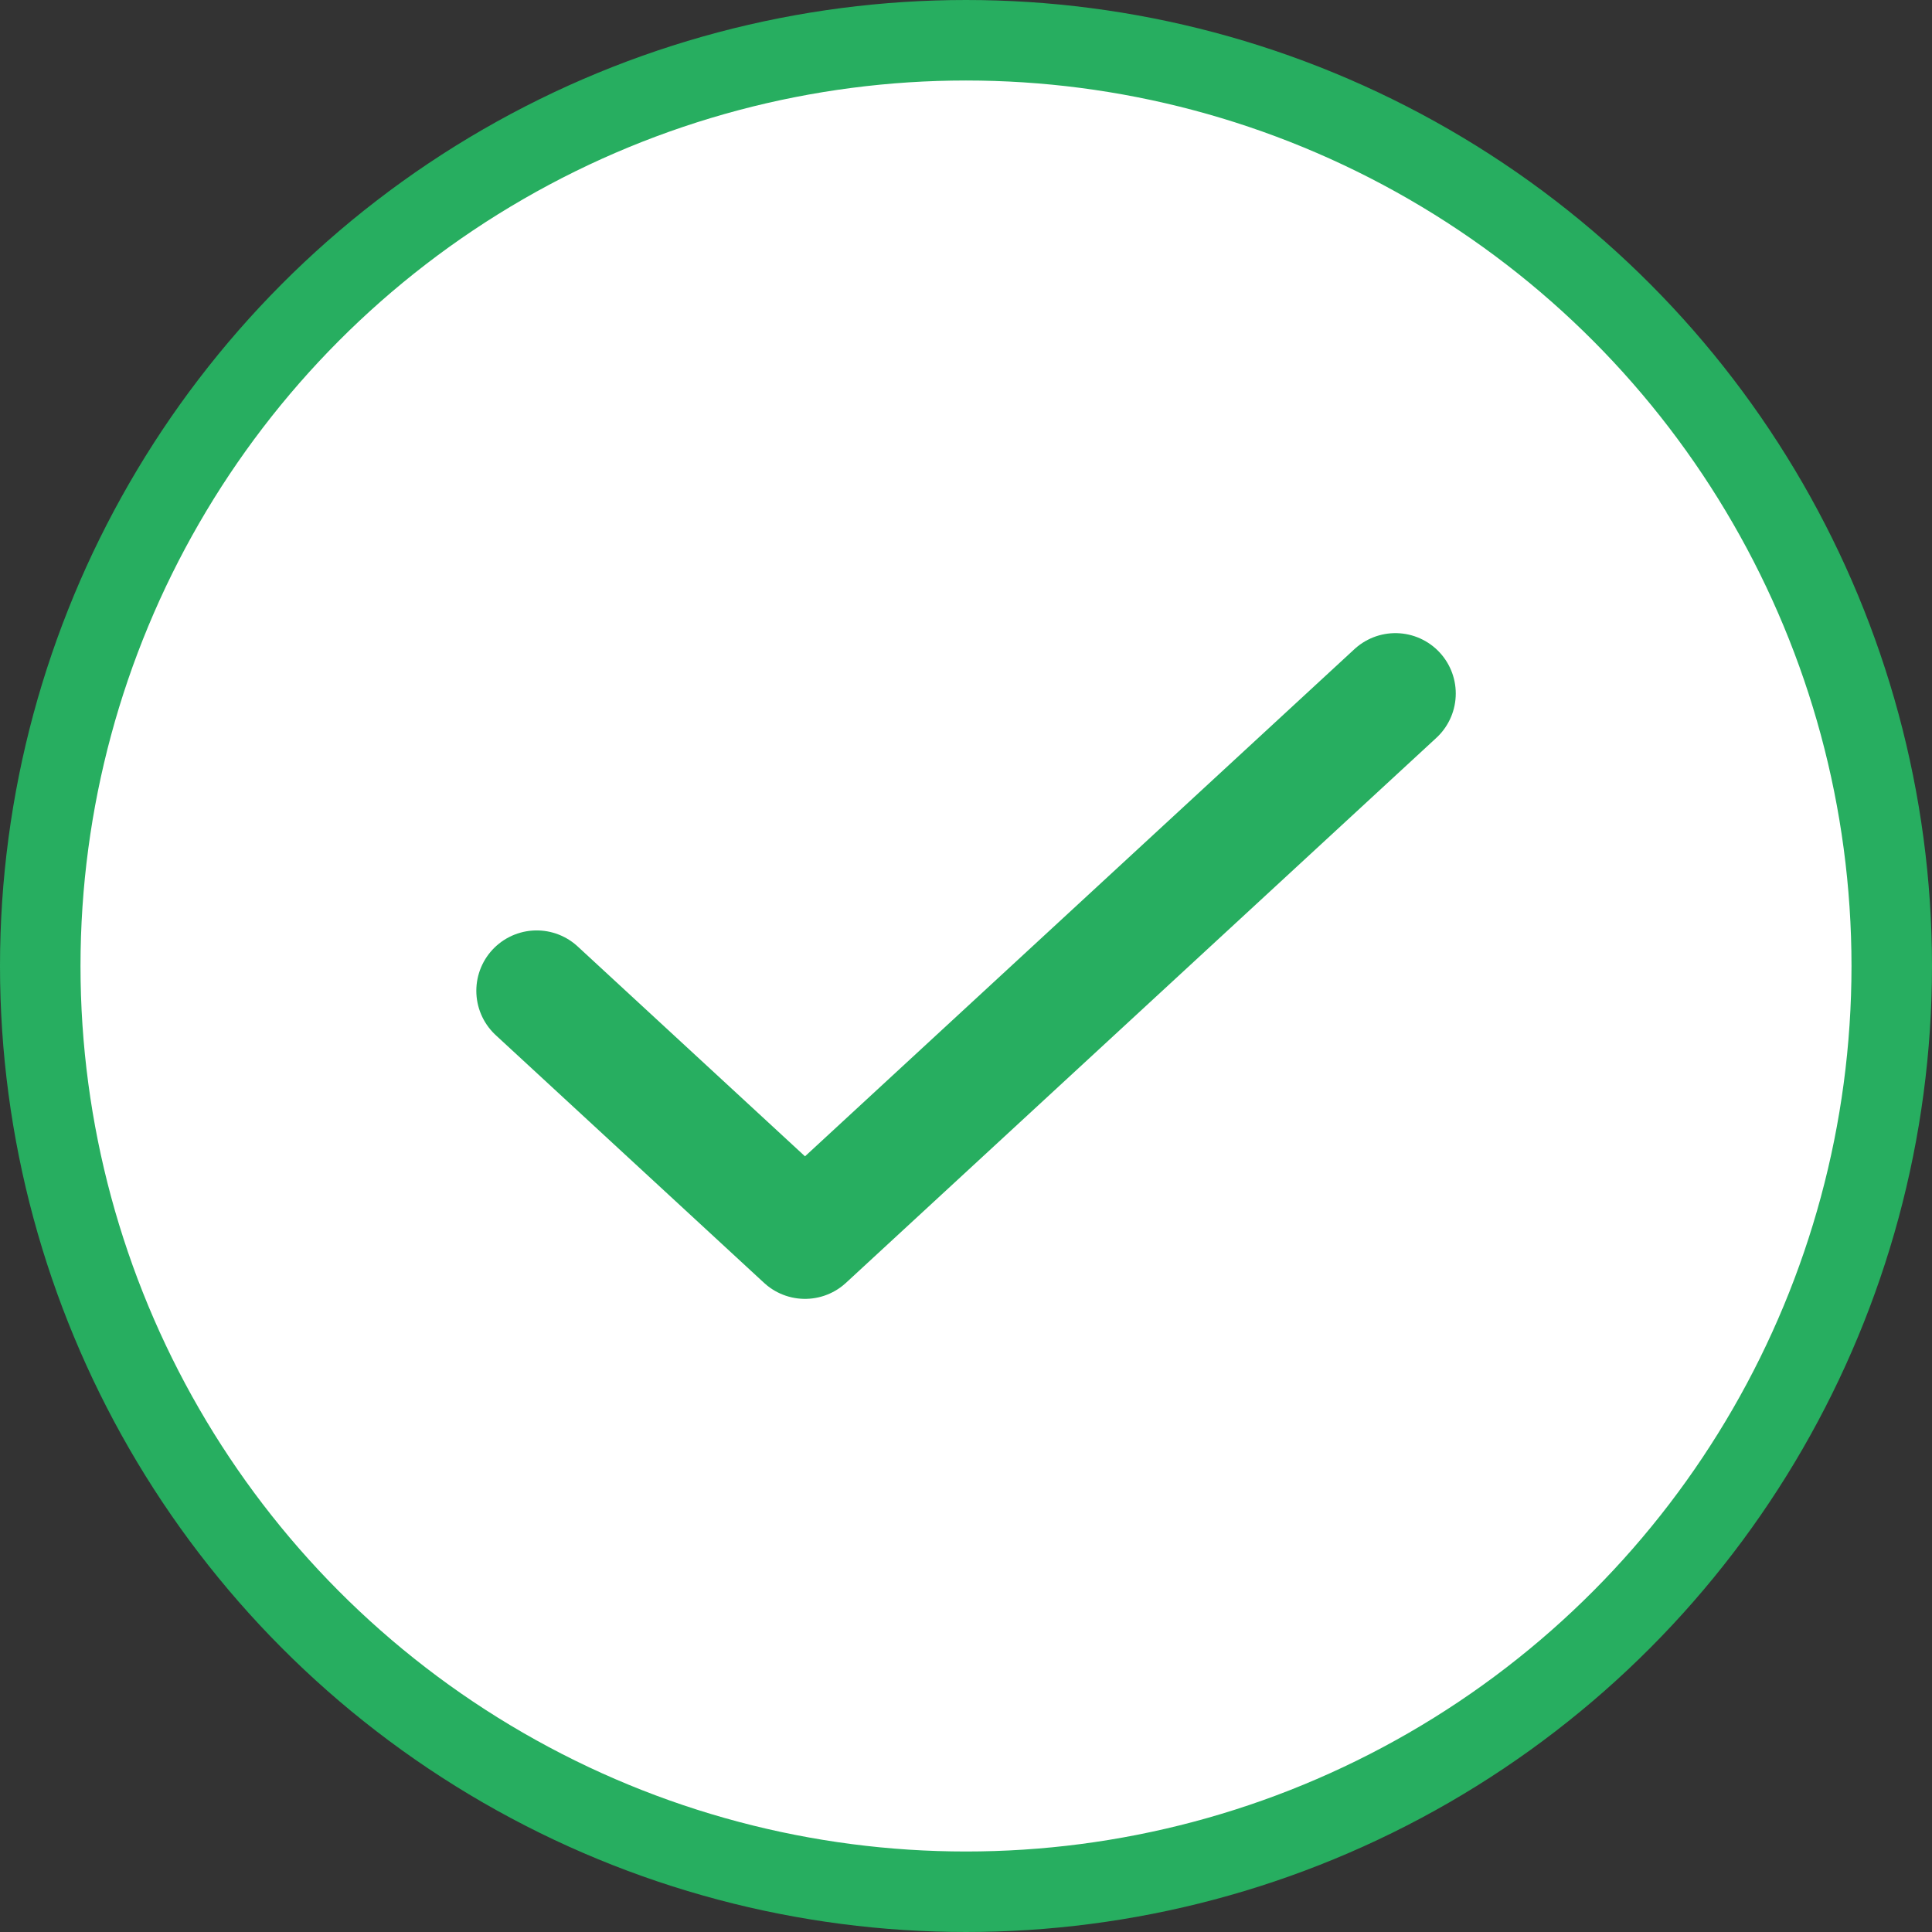 <svg width="24" height="24" viewBox="0 0 24 24" fill="none" xmlns="http://www.w3.org/2000/svg">
<rect x="0" y="0" width="24" height="24" fill="#333333" stroke="none"/>
<circle cx="12" cy="12" r="11.5" fill="white" stroke="#27AE60"/>
<path d="M17.334 8.615L10 15.385L6.667 12.308" stroke="#27AE60" stroke-width="1.5" stroke-linecap="round" stroke-linejoin="round"/>
</svg>
